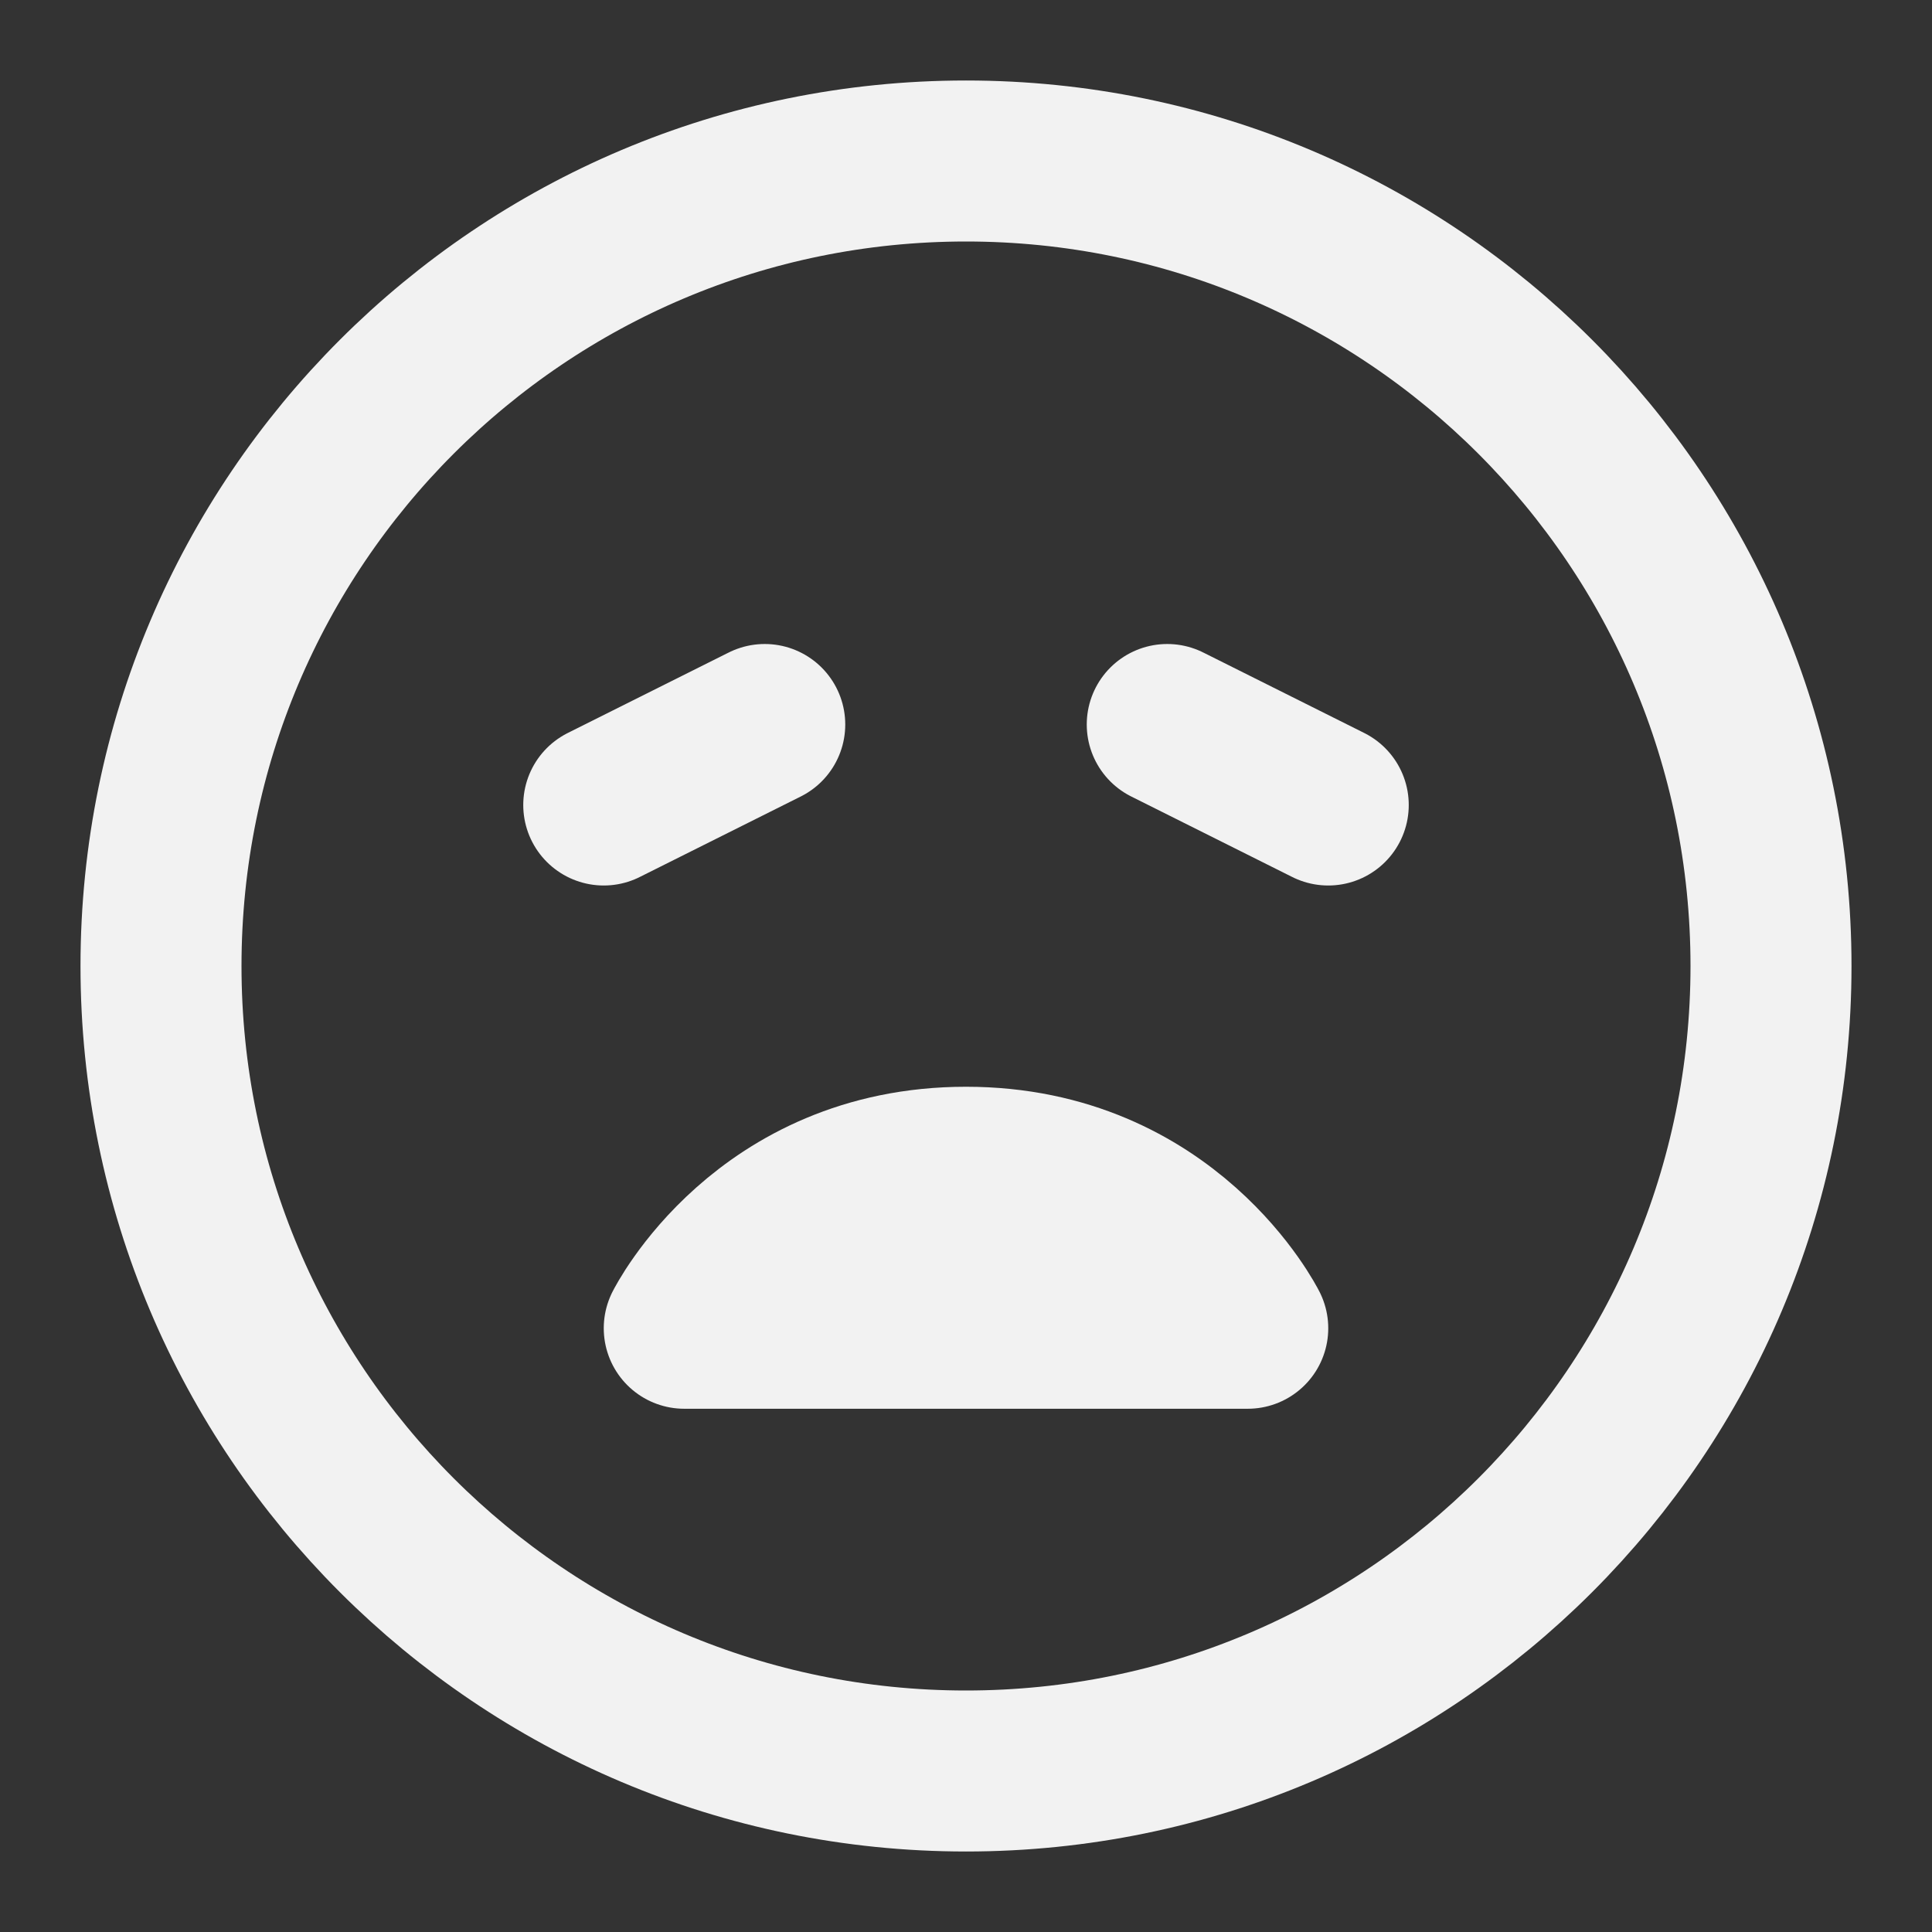 <?xml version="1.0" encoding="UTF-8"?><svg width="24" height="24" viewBox="0 0 48 48" fill="none" xmlns="http://www.w3.org/2000/svg"><rect x="0" y="0" width="48" height="48" fill="#333333" stroke="none"/><path d="M24 44C35.046 44 44 35.046 44 24C44 12.954 35.046 4 24 4C12.954 4 4 12.954 4 24C4 35.046 12.954 44 24 44Z" fill="none" stroke="#F2F2F2" stroke-width="4" stroke-linejoin="round"/><path d="M24 29C29 29 31 33 31 33H17C17 33 19 29 24 29Z" stroke="#F2F2F2" stroke-width="4" stroke-linecap="round" stroke-linejoin="round"/><path d="M19 18L15 20" stroke="#F2F2F2" stroke-width="4" stroke-linecap="round" stroke-linejoin="round"/><path d="M29 18L33 20" stroke="#F2F2F2" stroke-width="4" stroke-linecap="round" stroke-linejoin="round"/></svg>
